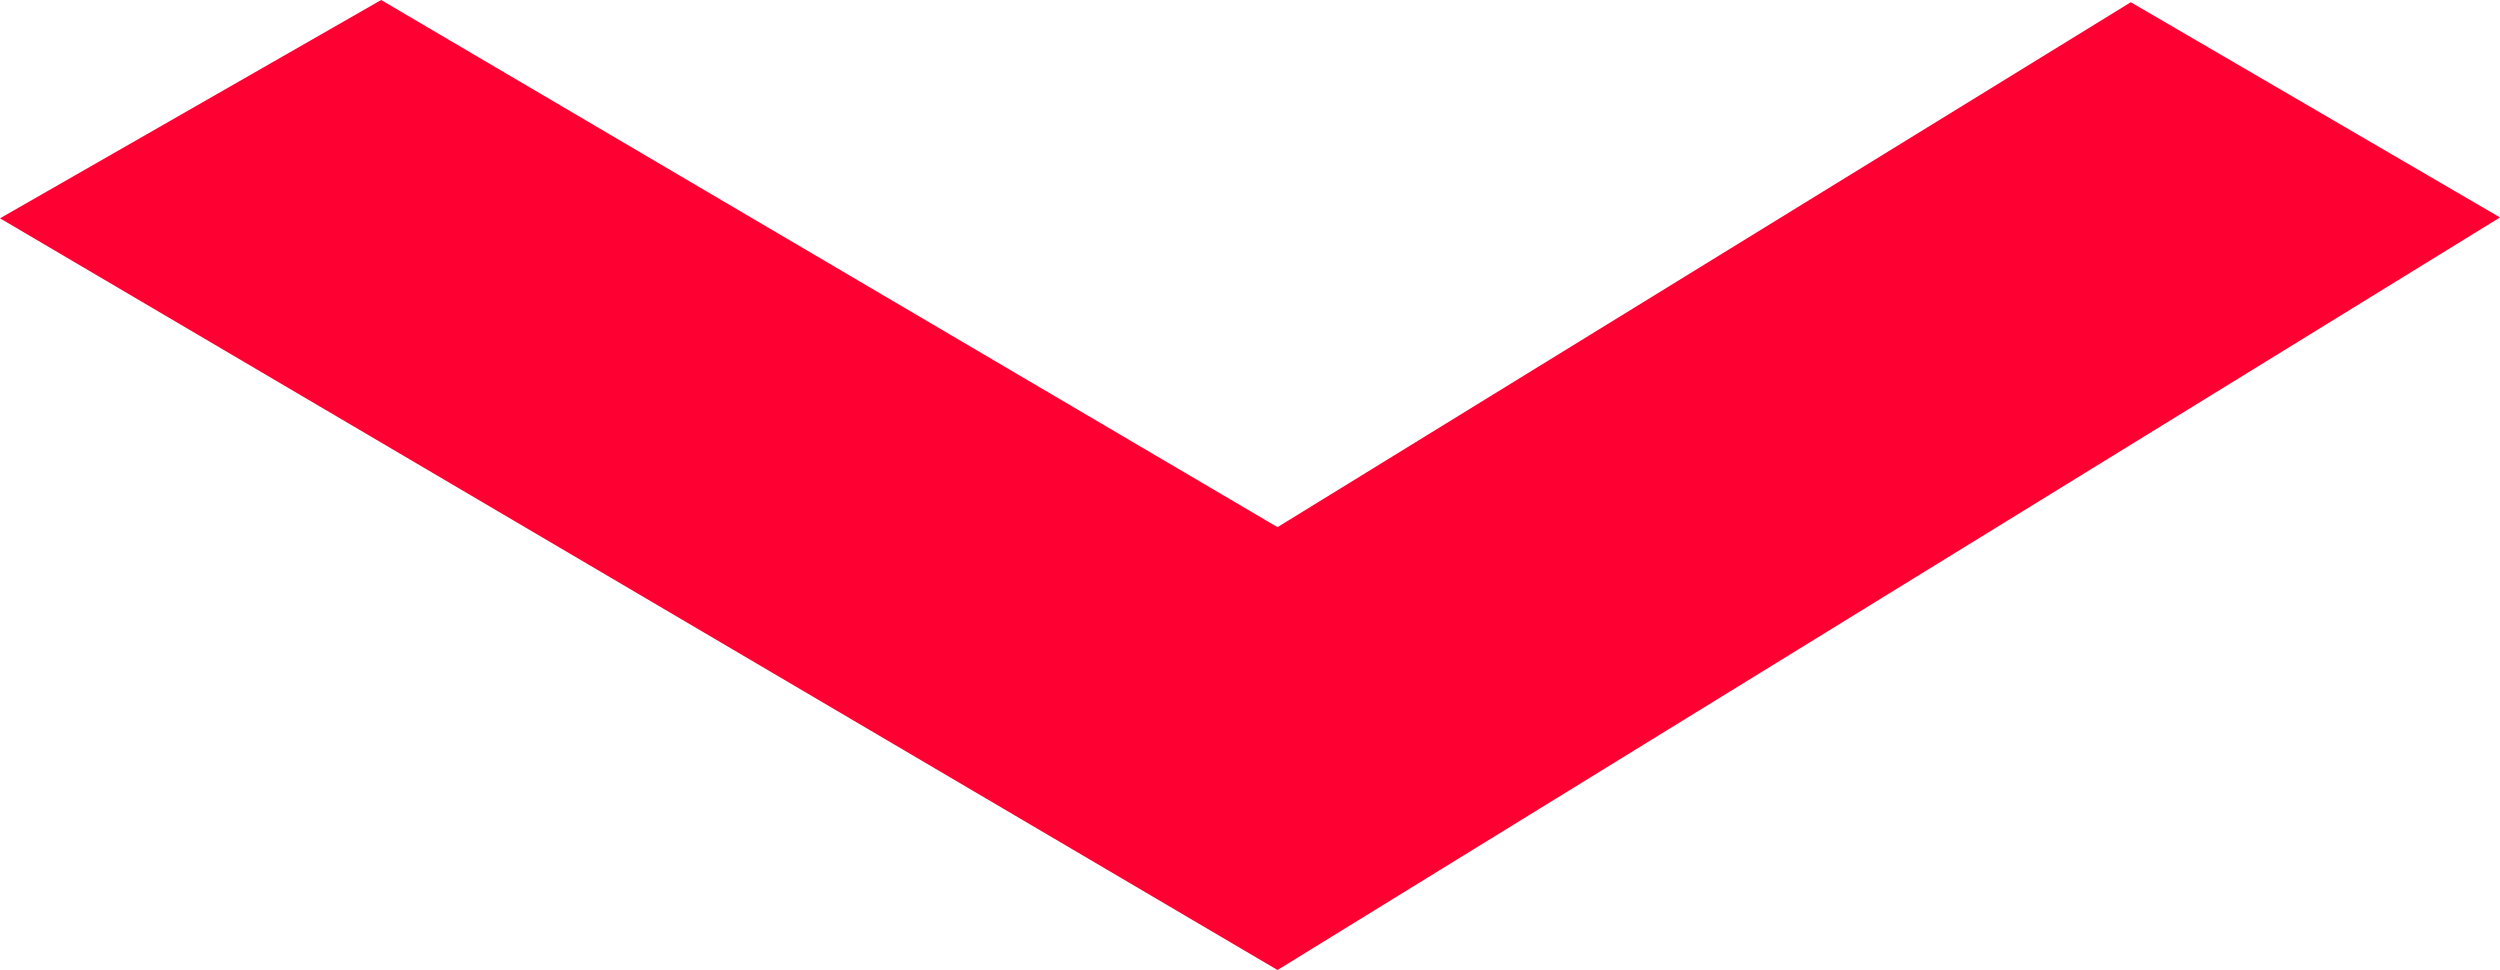 <svg xmlns="http://www.w3.org/2000/svg" viewBox="0 0 56.34 21.86"><defs><style>.cls-1{fill:#f03}</style></defs><title>arrow-down</title><g id="Слой_2" data-name="Слой 2"><path class="cls-1" d="M28.79 11.88L8.59 0 0 4.92l28.79 16.94L56.34 4.9 48.02.05 28.79 11.88z" id="Слой_1-2" data-name="Слой 1"/></g></svg>